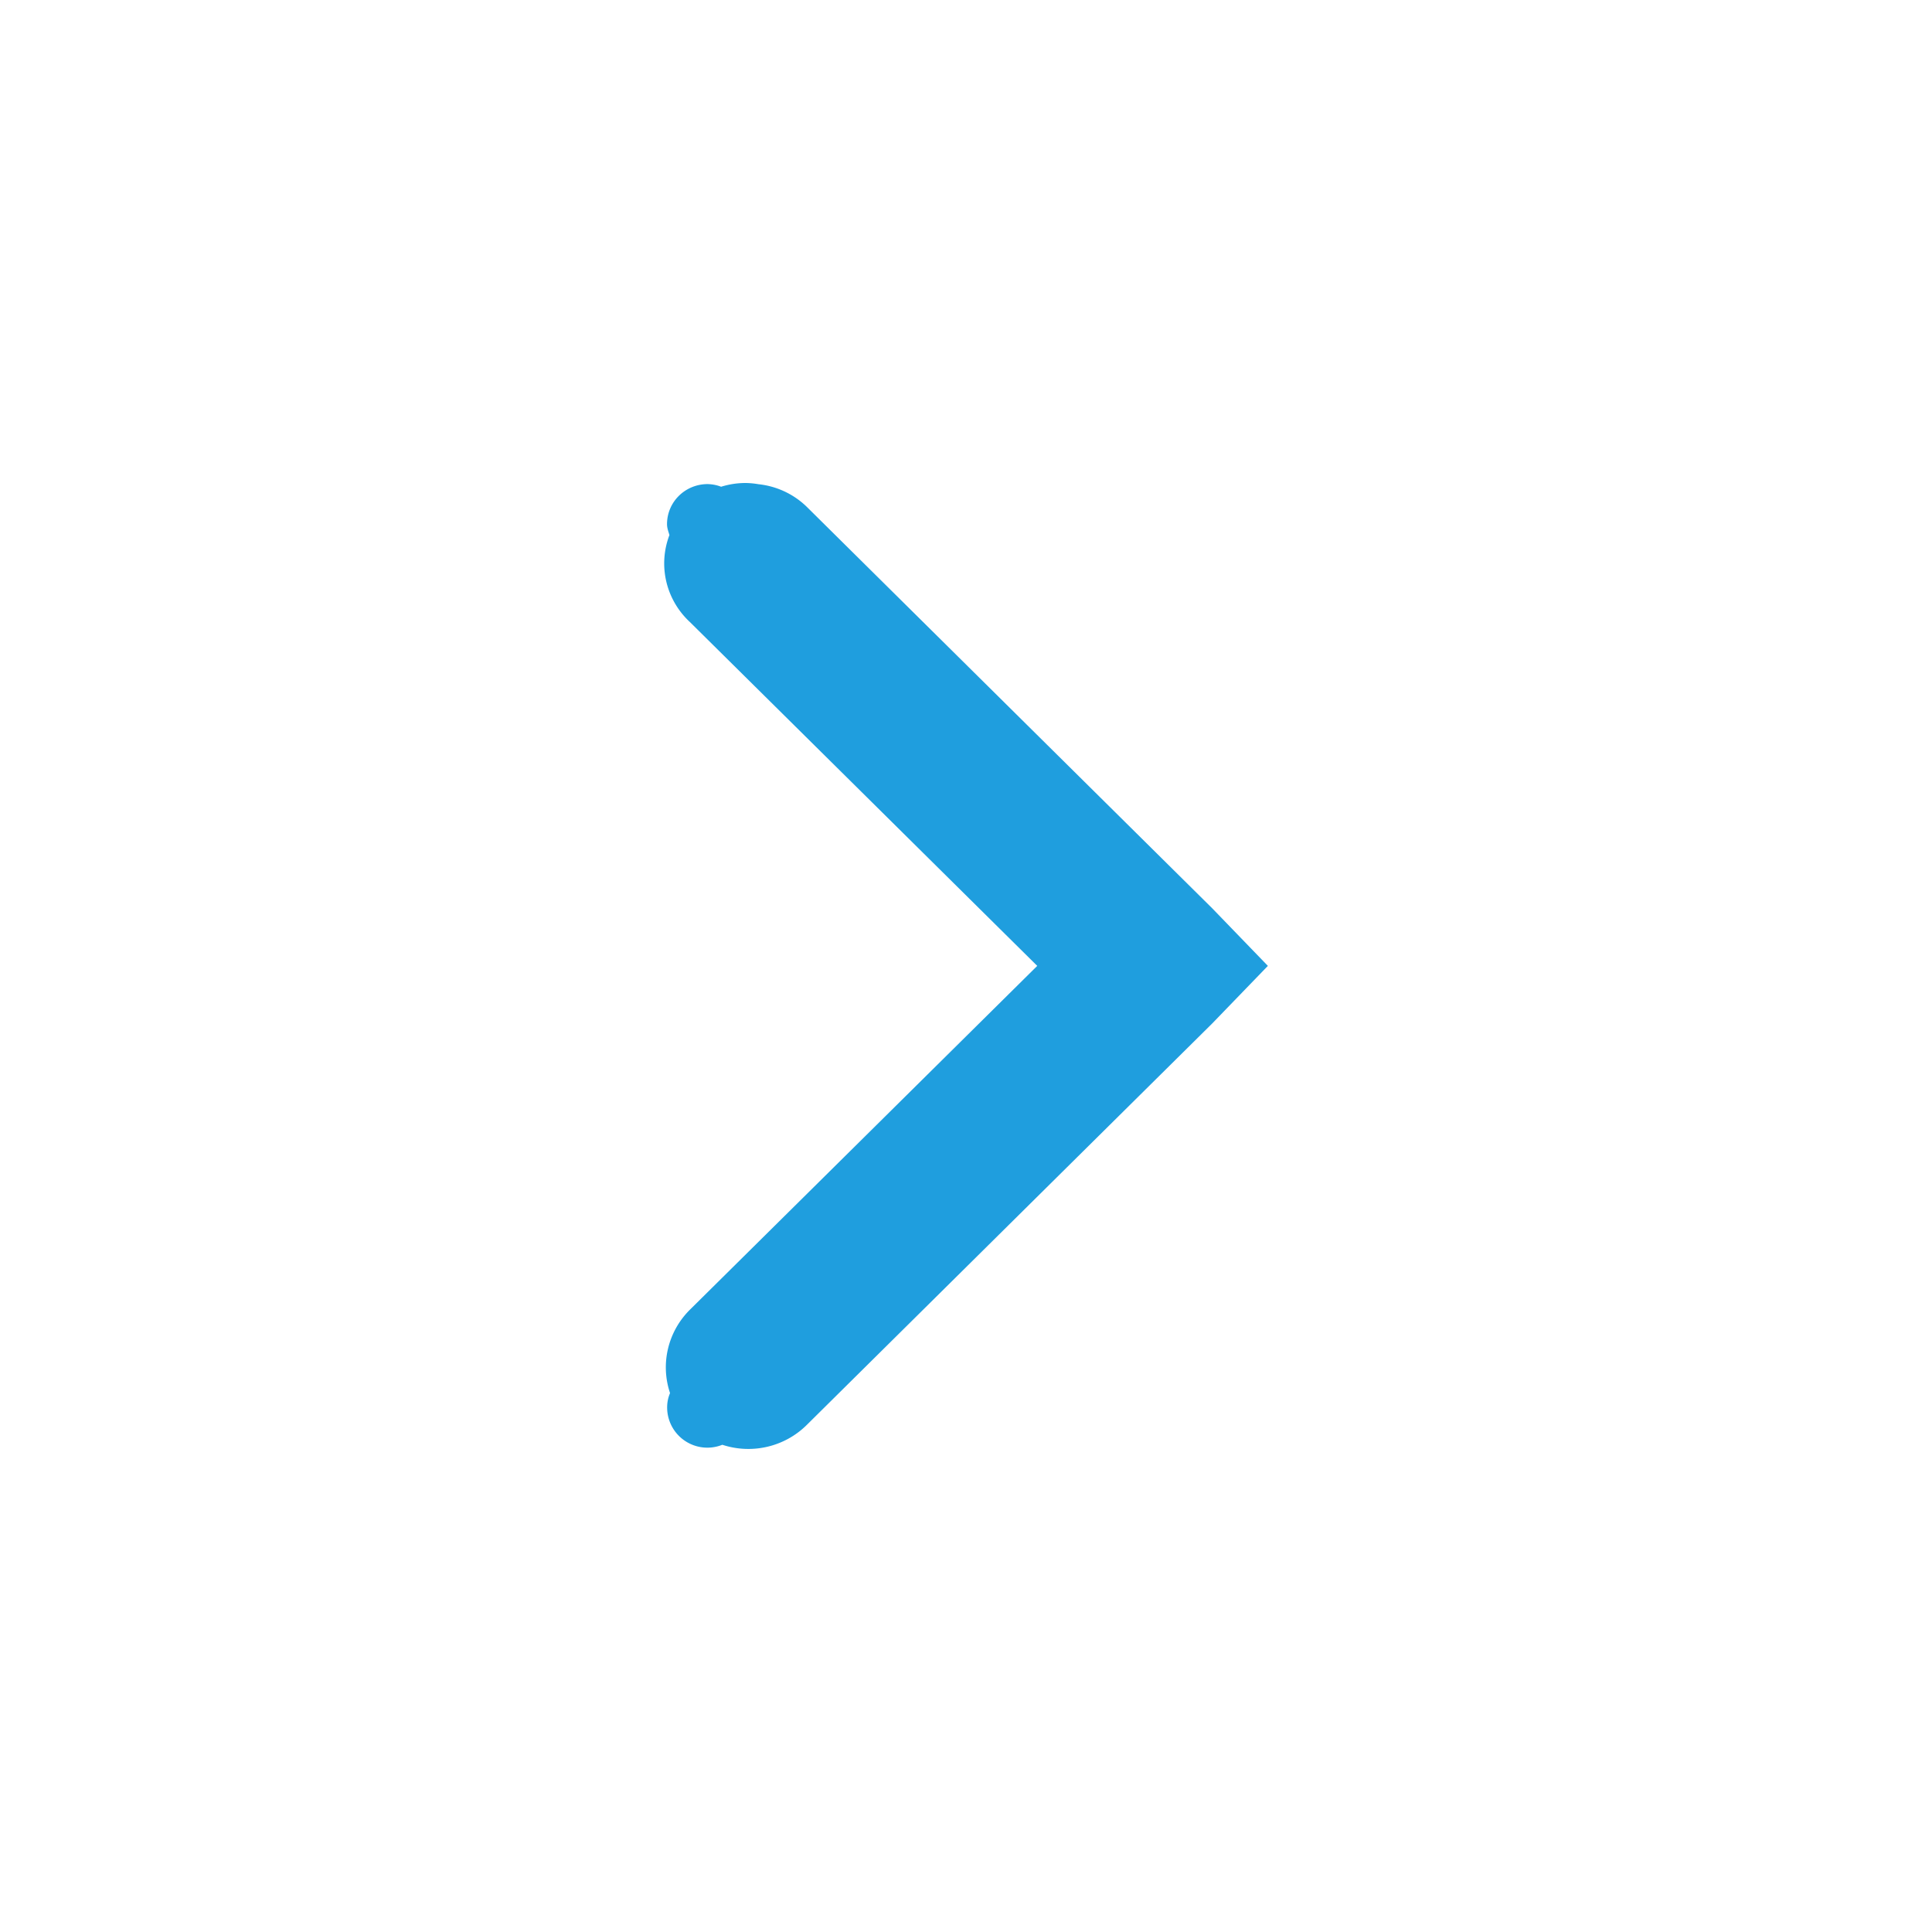 <svg xmlns="http://www.w3.org/2000/svg" width="16" height="16"><g style="display:inline"><path d="M106.177 751a.672.665 0 0 1 .104.01.672.665 0 0 1 .399.186l3.358 3.325.462.478-.462.478-3.358 3.325a.683.676 0 0 1-.698.163.333.333 0 0 1-.457-.31q0-.062.024-.118a.683.676 0 0 1 .165-.691l2.876-2.847-2.876-2.847a.672.665 0 0 1-.17-.721c-.009-.03-.02-.058-.02-.09 0-.184.15-.332.337-.332q.06.002.111.022a.672.665 0 0 1 .205-.031" style="color:#000;font-style:normal;font-variant:normal;font-weight:400;font-stretch:normal;font-size:medium;line-height:normal;font-family:Sans;-inkscape-font-specification:Sans;text-indent:0;text-align:start;text-decoration:none;text-decoration-line:none;letter-spacing:normal;word-spacing:normal;text-transform:none;direction:ltr;block-progression:tb;writing-mode:lr-tb;baseline-shift:baseline;text-anchor:start;display:inline;overflow:visible;visibility:visible;fill:#1f9ede;fill-opacity:1;stroke:none;stroke-width:2;marker:none" transform="translate(-100 -747)"/></g></svg>